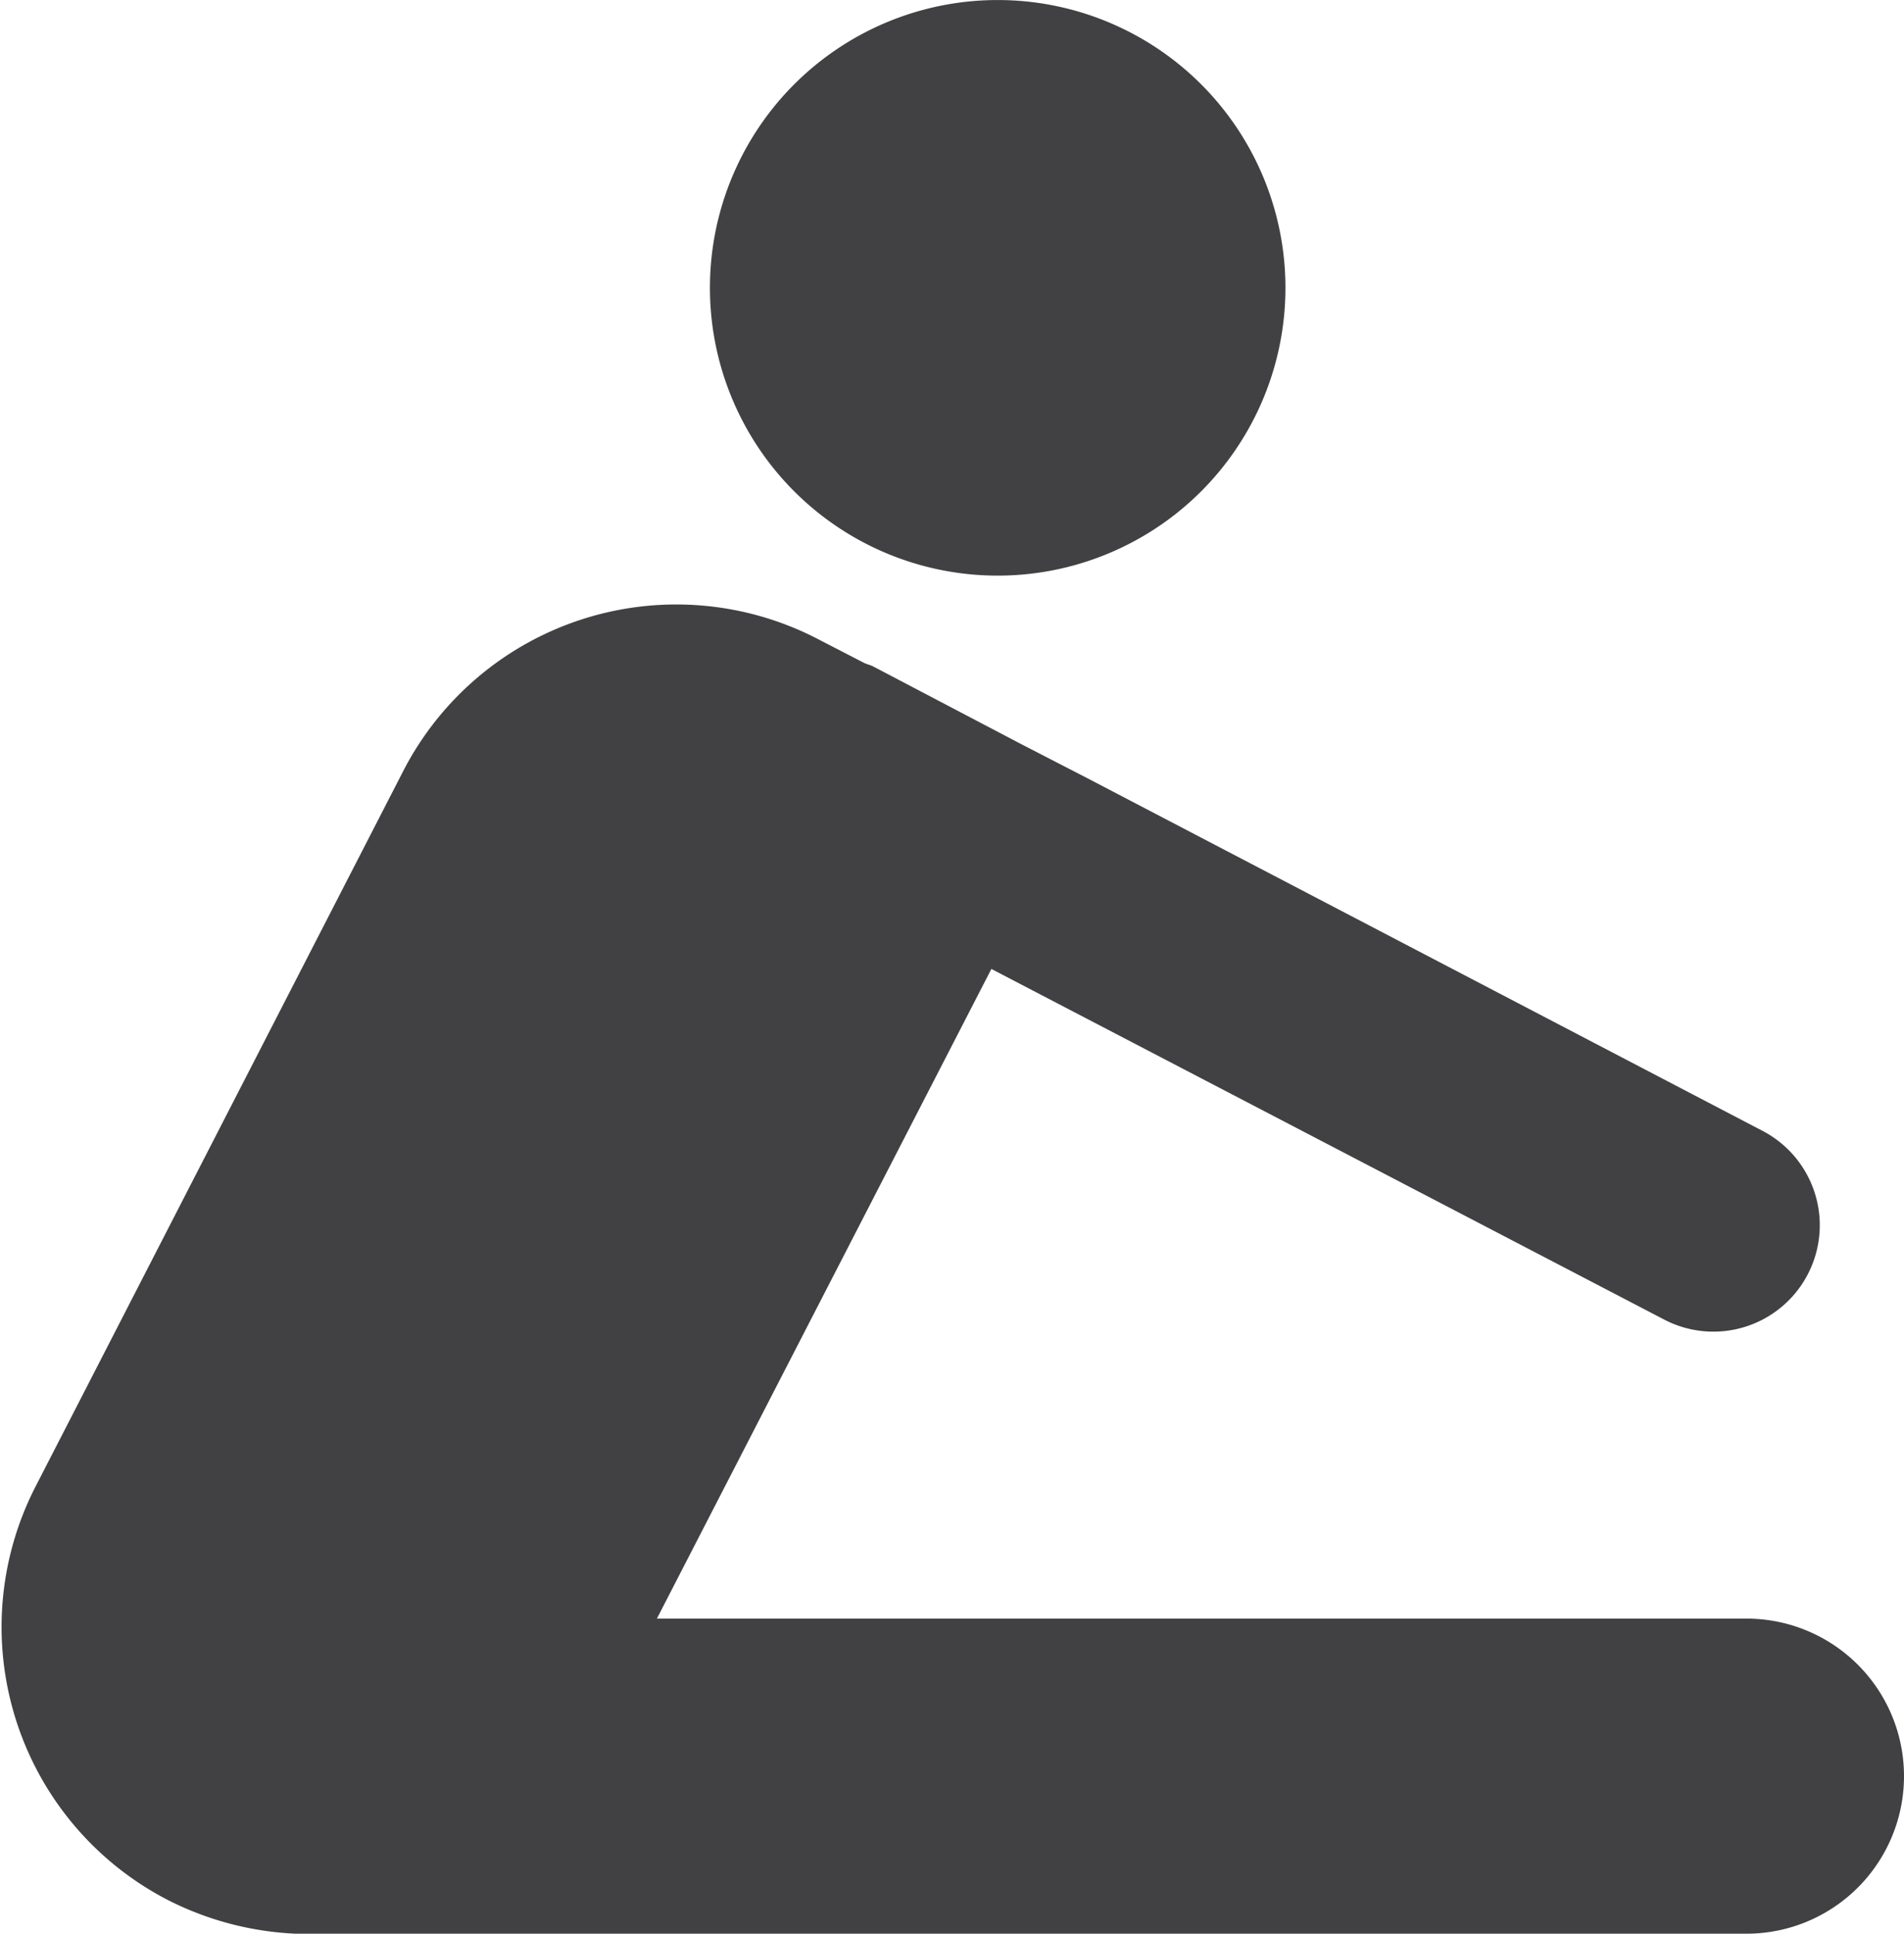 <svg xmlns="http://www.w3.org/2000/svg" viewBox="0 0 36.26 36.82"><defs><style>.cls-1{fill:#414042;}</style></defs><g id="Layer_2" data-name="Layer 2"><g id="_ÎÓÈ_1" data-name="—ÎÓÈ_1"><path class="cls-1" d="M33.26,30.82H12.51l6.37-12.37L31.7,25.13a2,2,0,0,0,1.86-3.6L20.75,14.84h0l-1.3-.67-2.84-1.49-.14-.05-.91-.47a5.85,5.85,0,0,0-7.88,2.52l-7,13.62a5.85,5.85,0,0,0,2.52,7.88h0a5.94,5.94,0,0,0,2.43.64H33.26a3,3,0,0,0,0-6Z"/><path class="cls-1" d="M22.83,9.4a5.48,5.48,0,1,0-7.75-.09A5.48,5.48,0,0,0,22.83,9.4Z"/></g></g></svg>